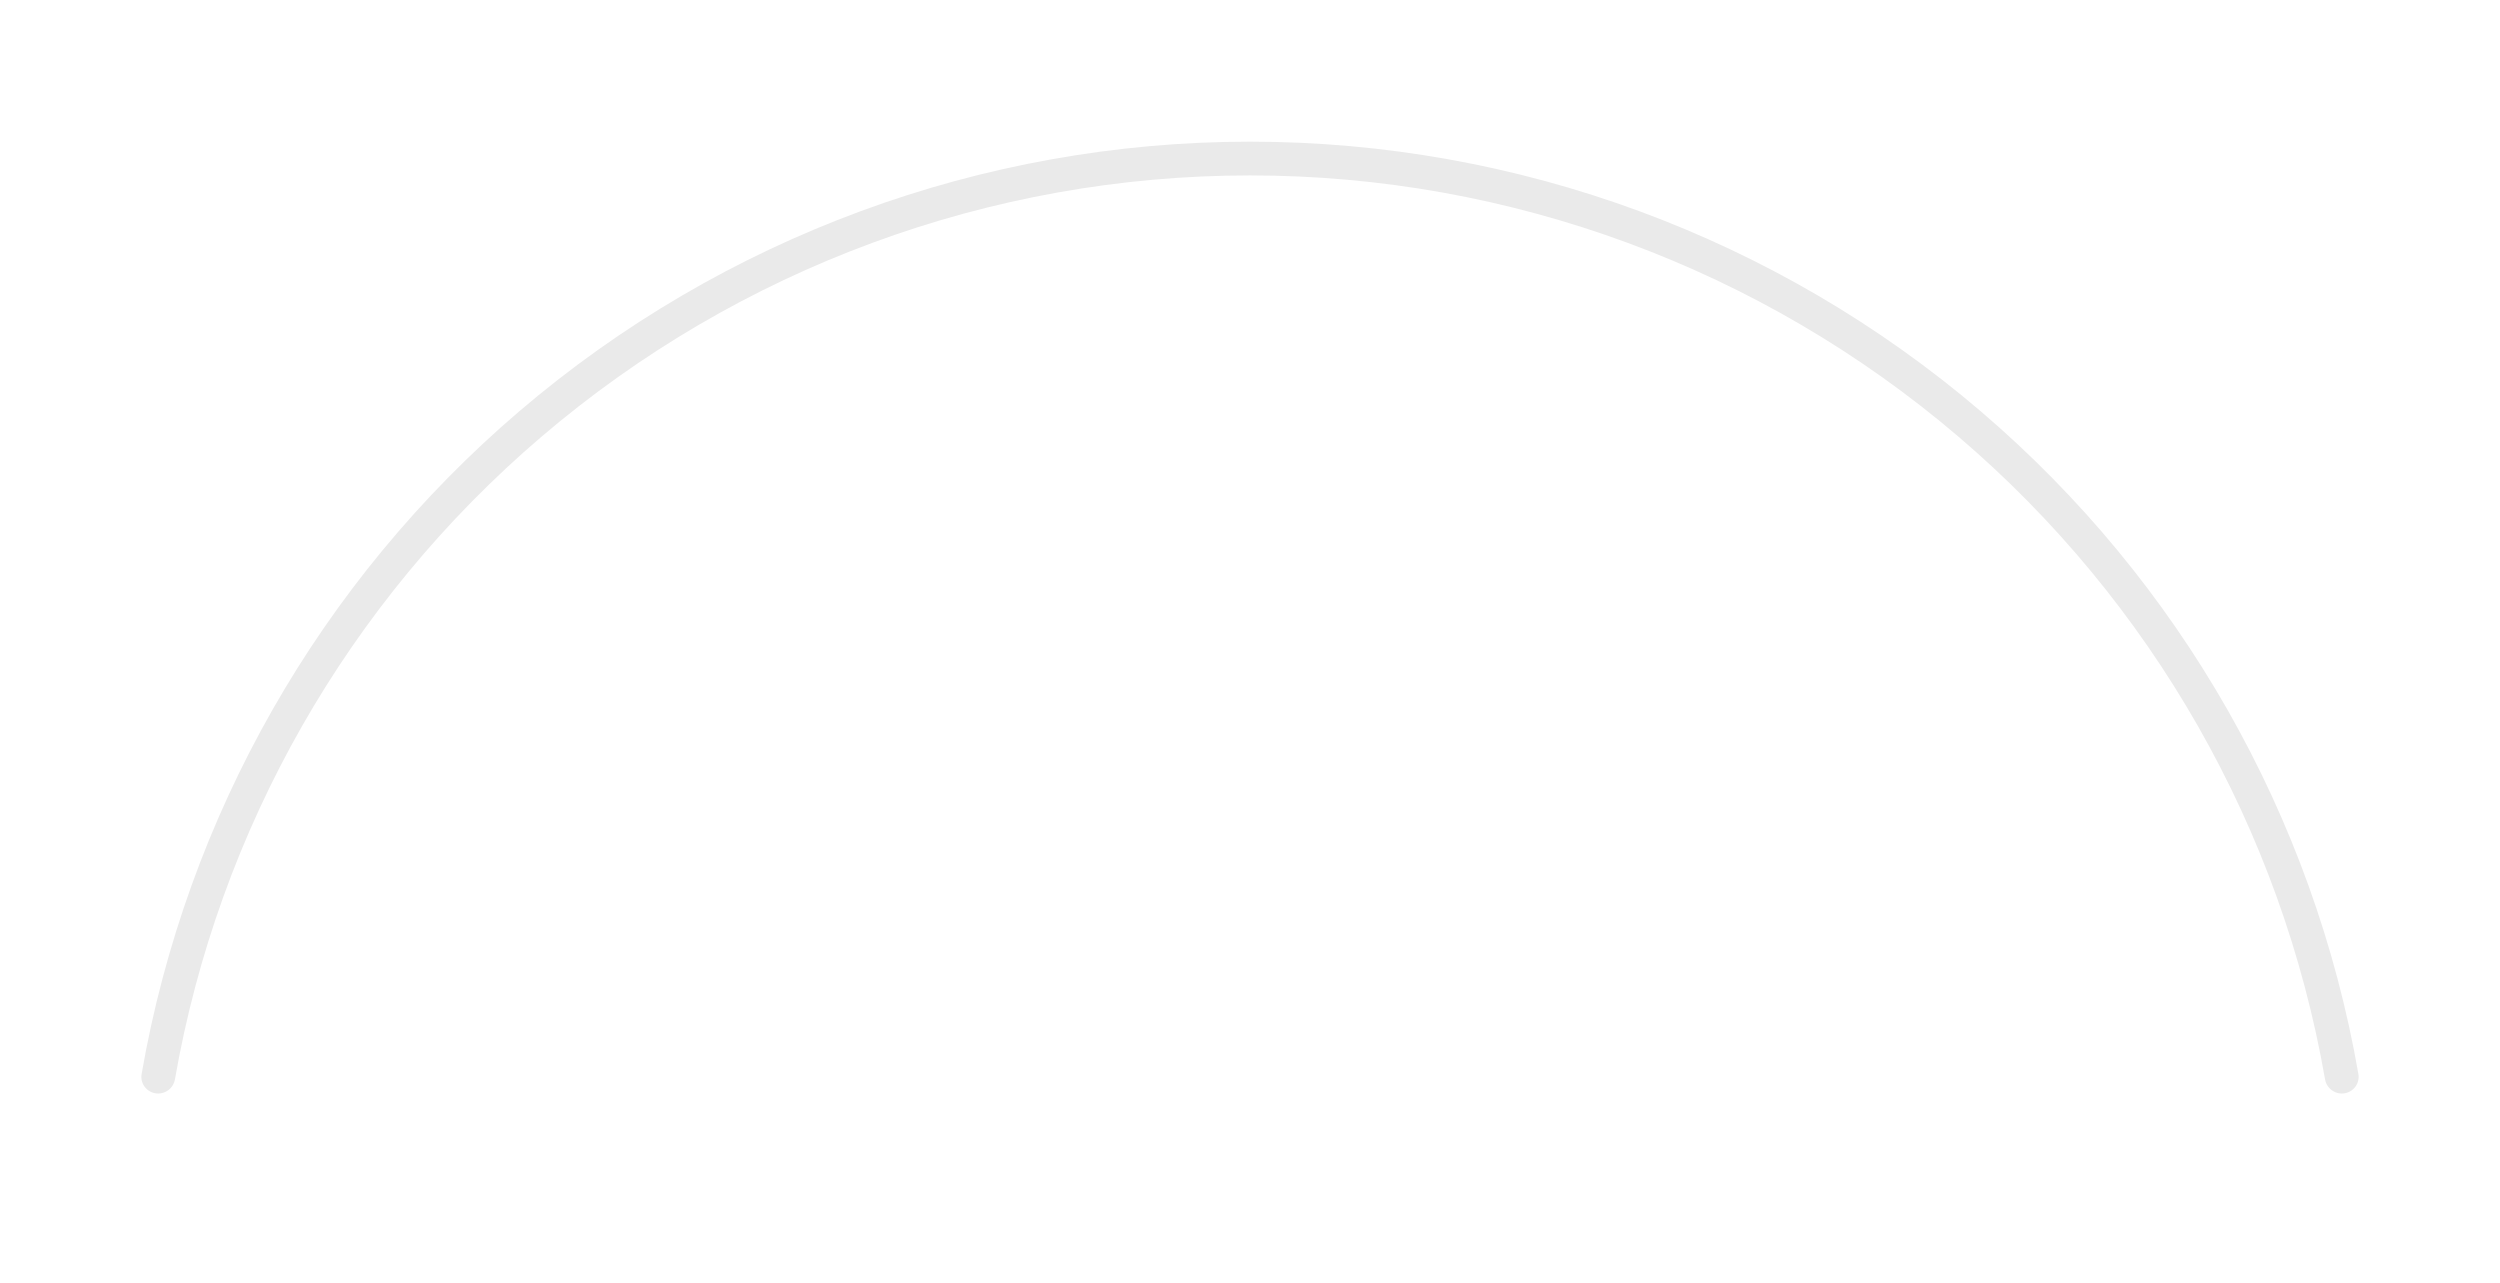<svg width="300" height="154" viewBox="0 0 300 154" fill="none" xmlns="http://www.w3.org/2000/svg">
<path d="M18.662 131.198C17.558 131.023 16.802 129.985 16.994 128.883C22.375 97.921 38.396 69.782 62.325 49.345C86.767 28.469 117.856 17 150 17C182.144 17 213.233 28.469 237.676 49.345C261.604 69.782 277.625 97.921 283.006 128.883C283.198 129.985 282.442 131.023 281.338 131.198V131.198C280.233 131.373 279.197 130.619 279.005 129.517C273.776 99.507 258.241 72.236 235.045 52.425C211.336 32.175 181.18 21.05 150 21.05C118.82 21.05 88.664 32.175 64.955 52.425C41.759 72.236 26.224 99.507 20.994 129.517C20.802 130.618 19.767 131.373 18.662 131.198V131.198Z" fill="#EAEAEA"/>
</svg>
